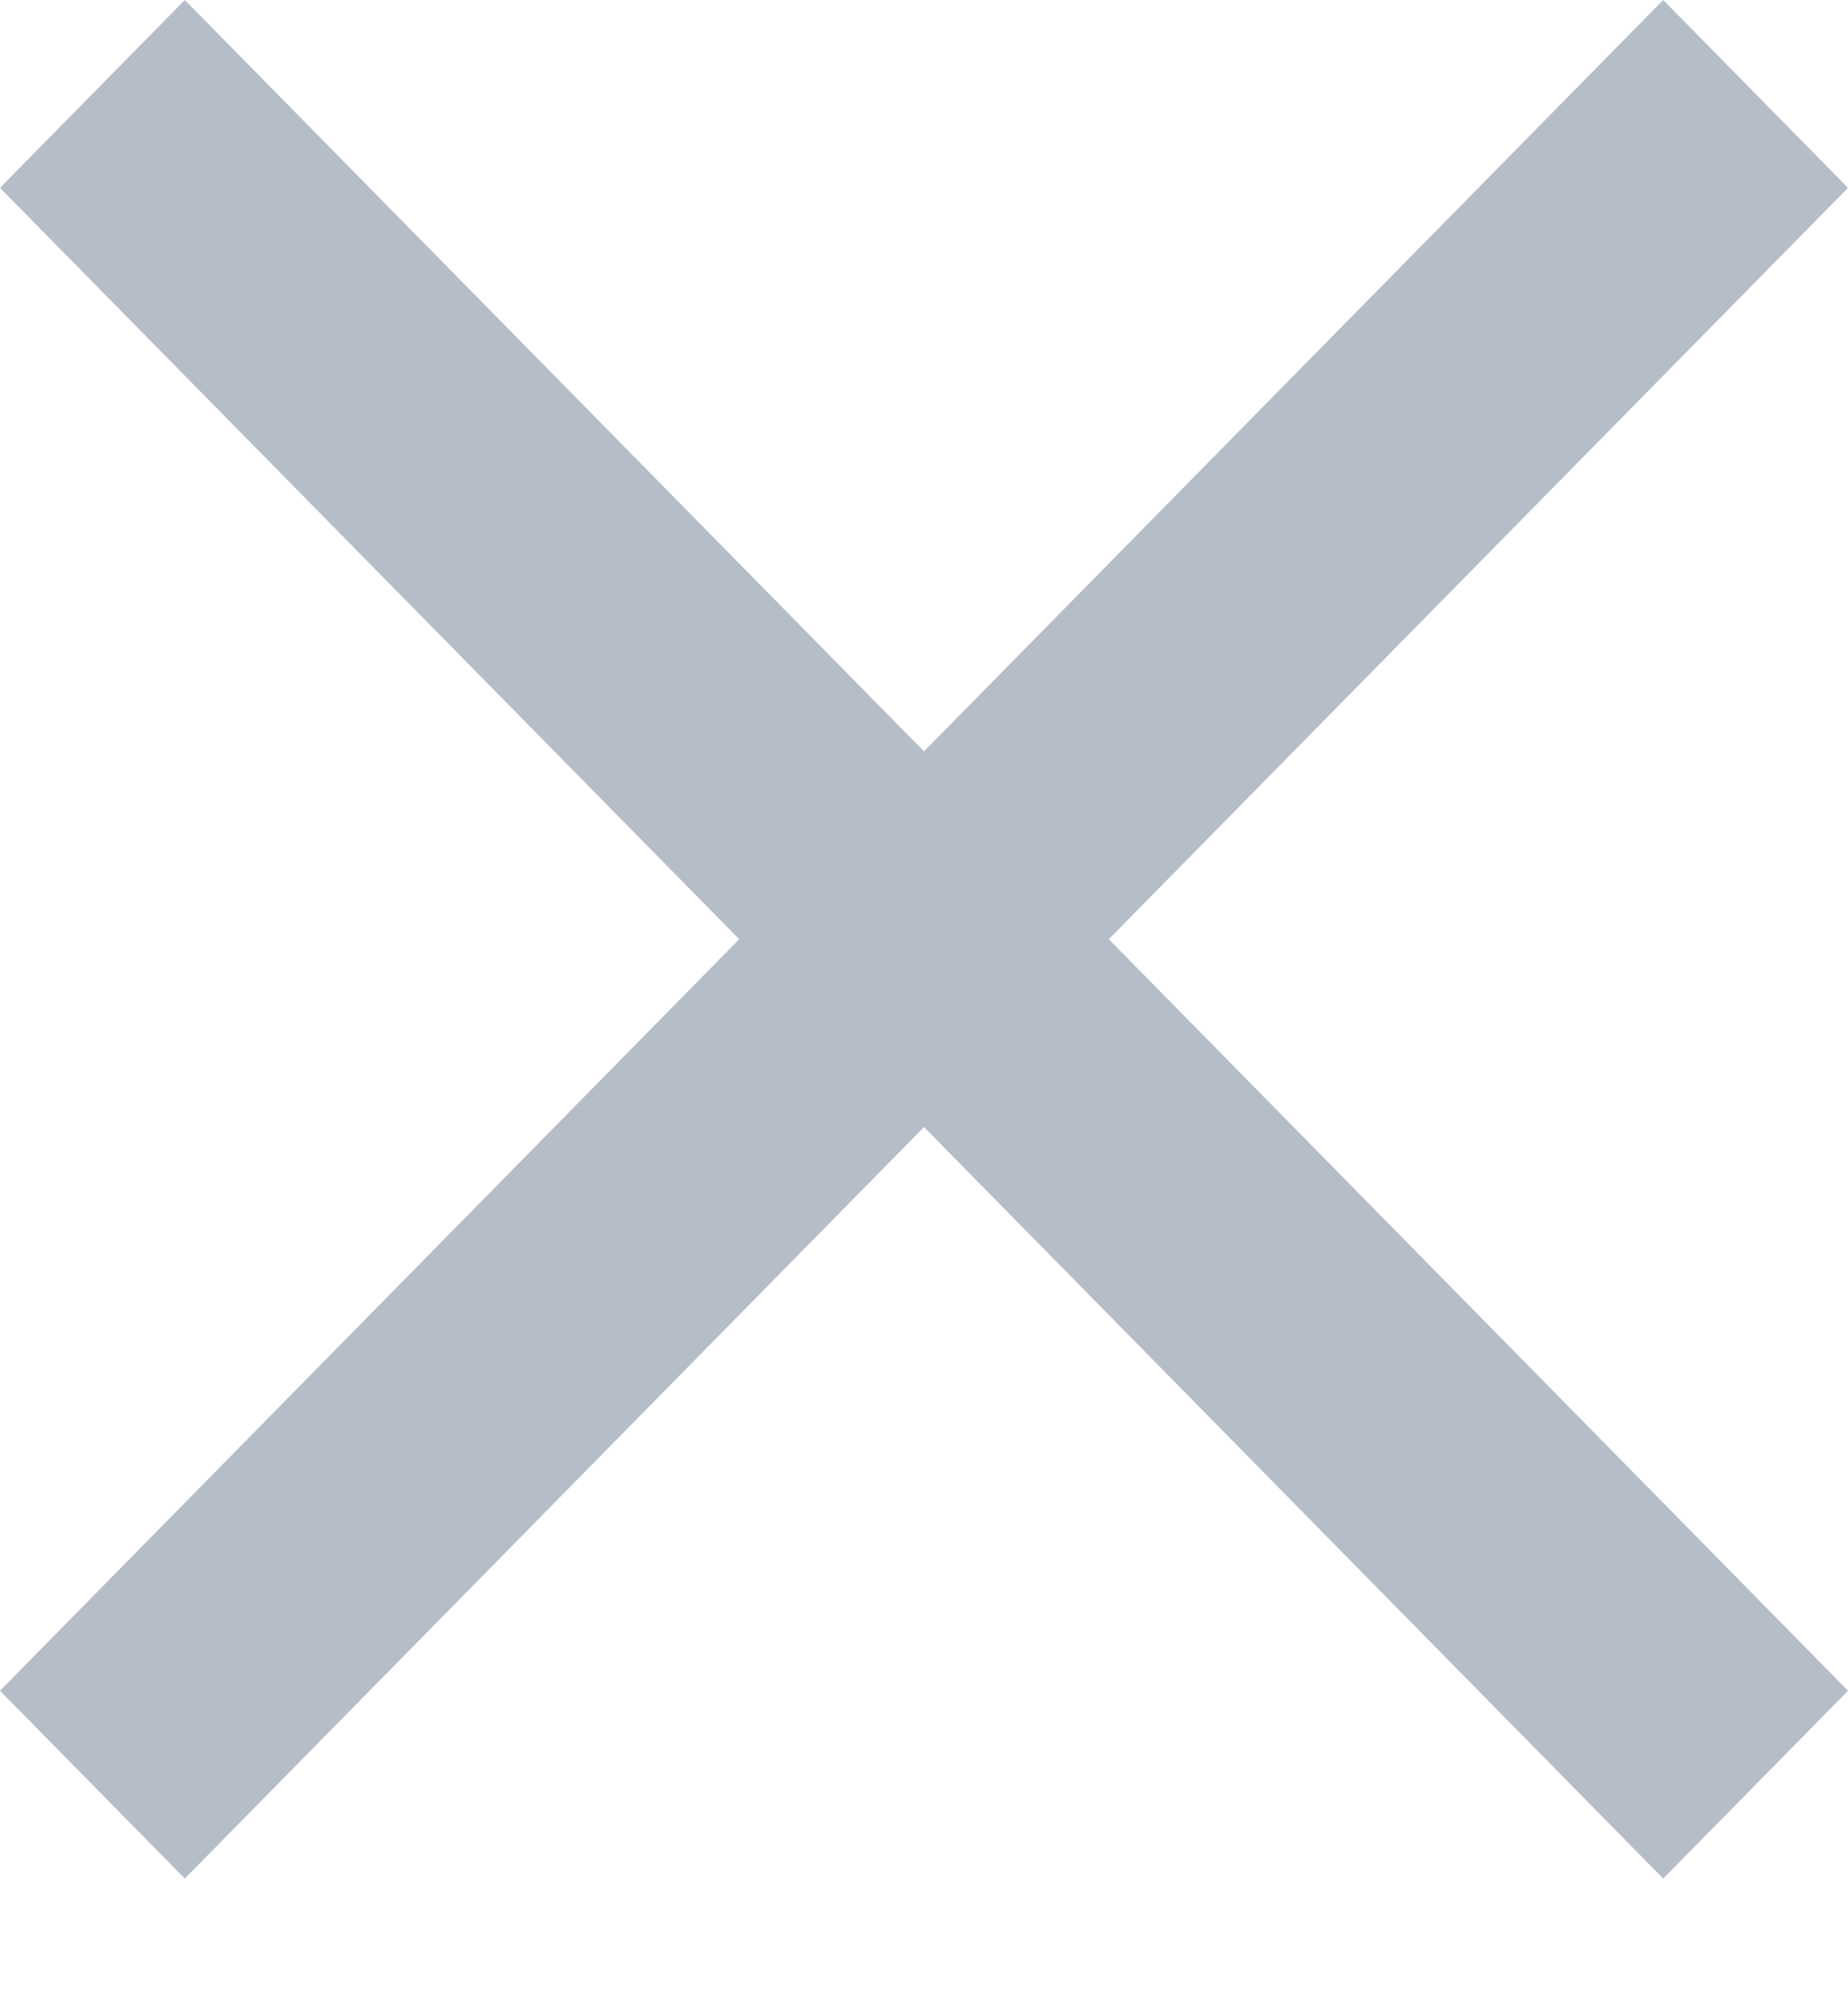 <svg width="12" height="13" viewBox="0 0 12 13" fill="none" xmlns="http://www.w3.org/2000/svg">
<path fill-rule="evenodd" clip-rule="evenodd" d="M12 1.219L10.8 0L6 4.876L1.2 0L0 1.219L4.8 6.095L0 10.972L1.2 12.191L6 7.314L10.8 12.191L12 10.972L7.2 6.095L12 1.219Z" fill="#B5BDC9"/>
</svg>
